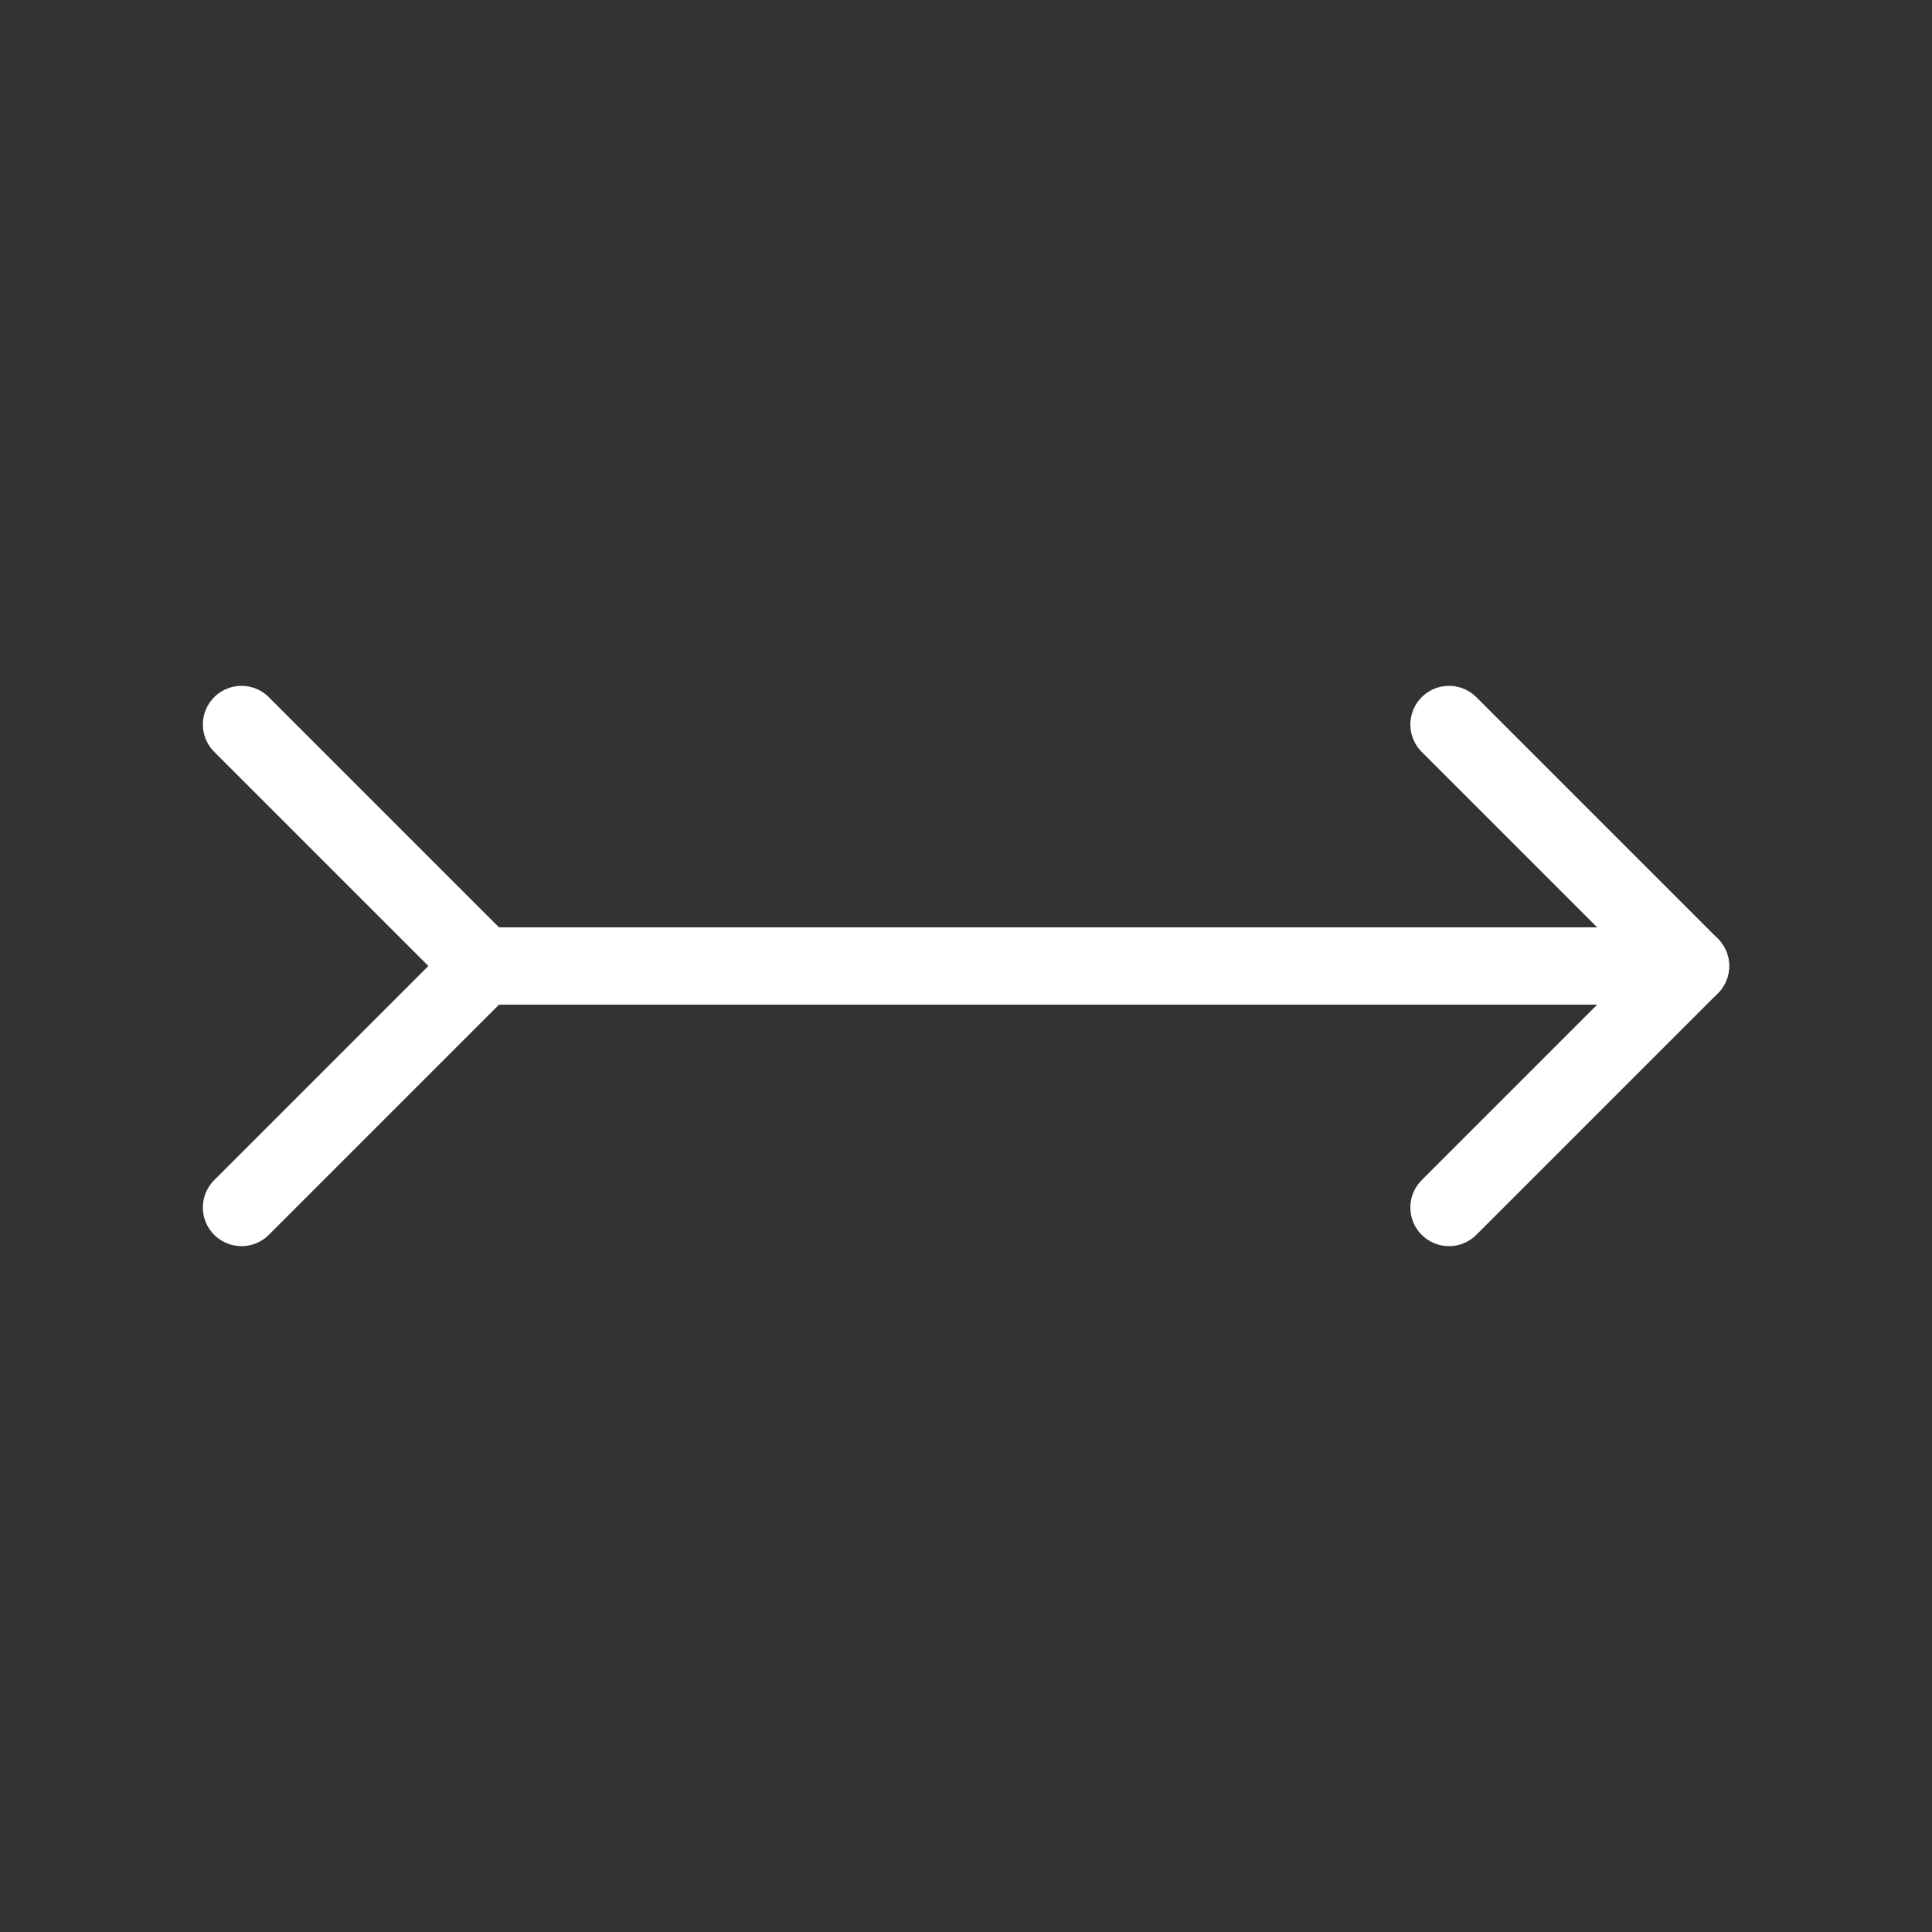 <svg width="100" height="100" viewBox="0 0 100 100" fill="none" xmlns="http://www.w3.org/2000/svg">
<rect x="0" y="0" width="100" height="100" fill="#333333" stroke="none"/>
<g clip-path="url(#clip0_184_1417)">
<path d="M75 62.5L87.5 50L75 37.5" stroke="white" stroke-width="4" stroke-linecap="round" stroke-linejoin="round"/>
<path d="M12.5 62.5L25 50L12.5 37.5" stroke="white" stroke-width="4" stroke-linecap="round" stroke-linejoin="round"/>
<path d="M25 50L87.5 50" stroke="white" stroke-width="4" stroke-linecap="round" stroke-linejoin="round"/>
</g>
<defs>
<clipPath id="clip0_184_1417">
<rect width="100" height="100" fill="white"/>
</clipPath>
</defs>
</svg>
